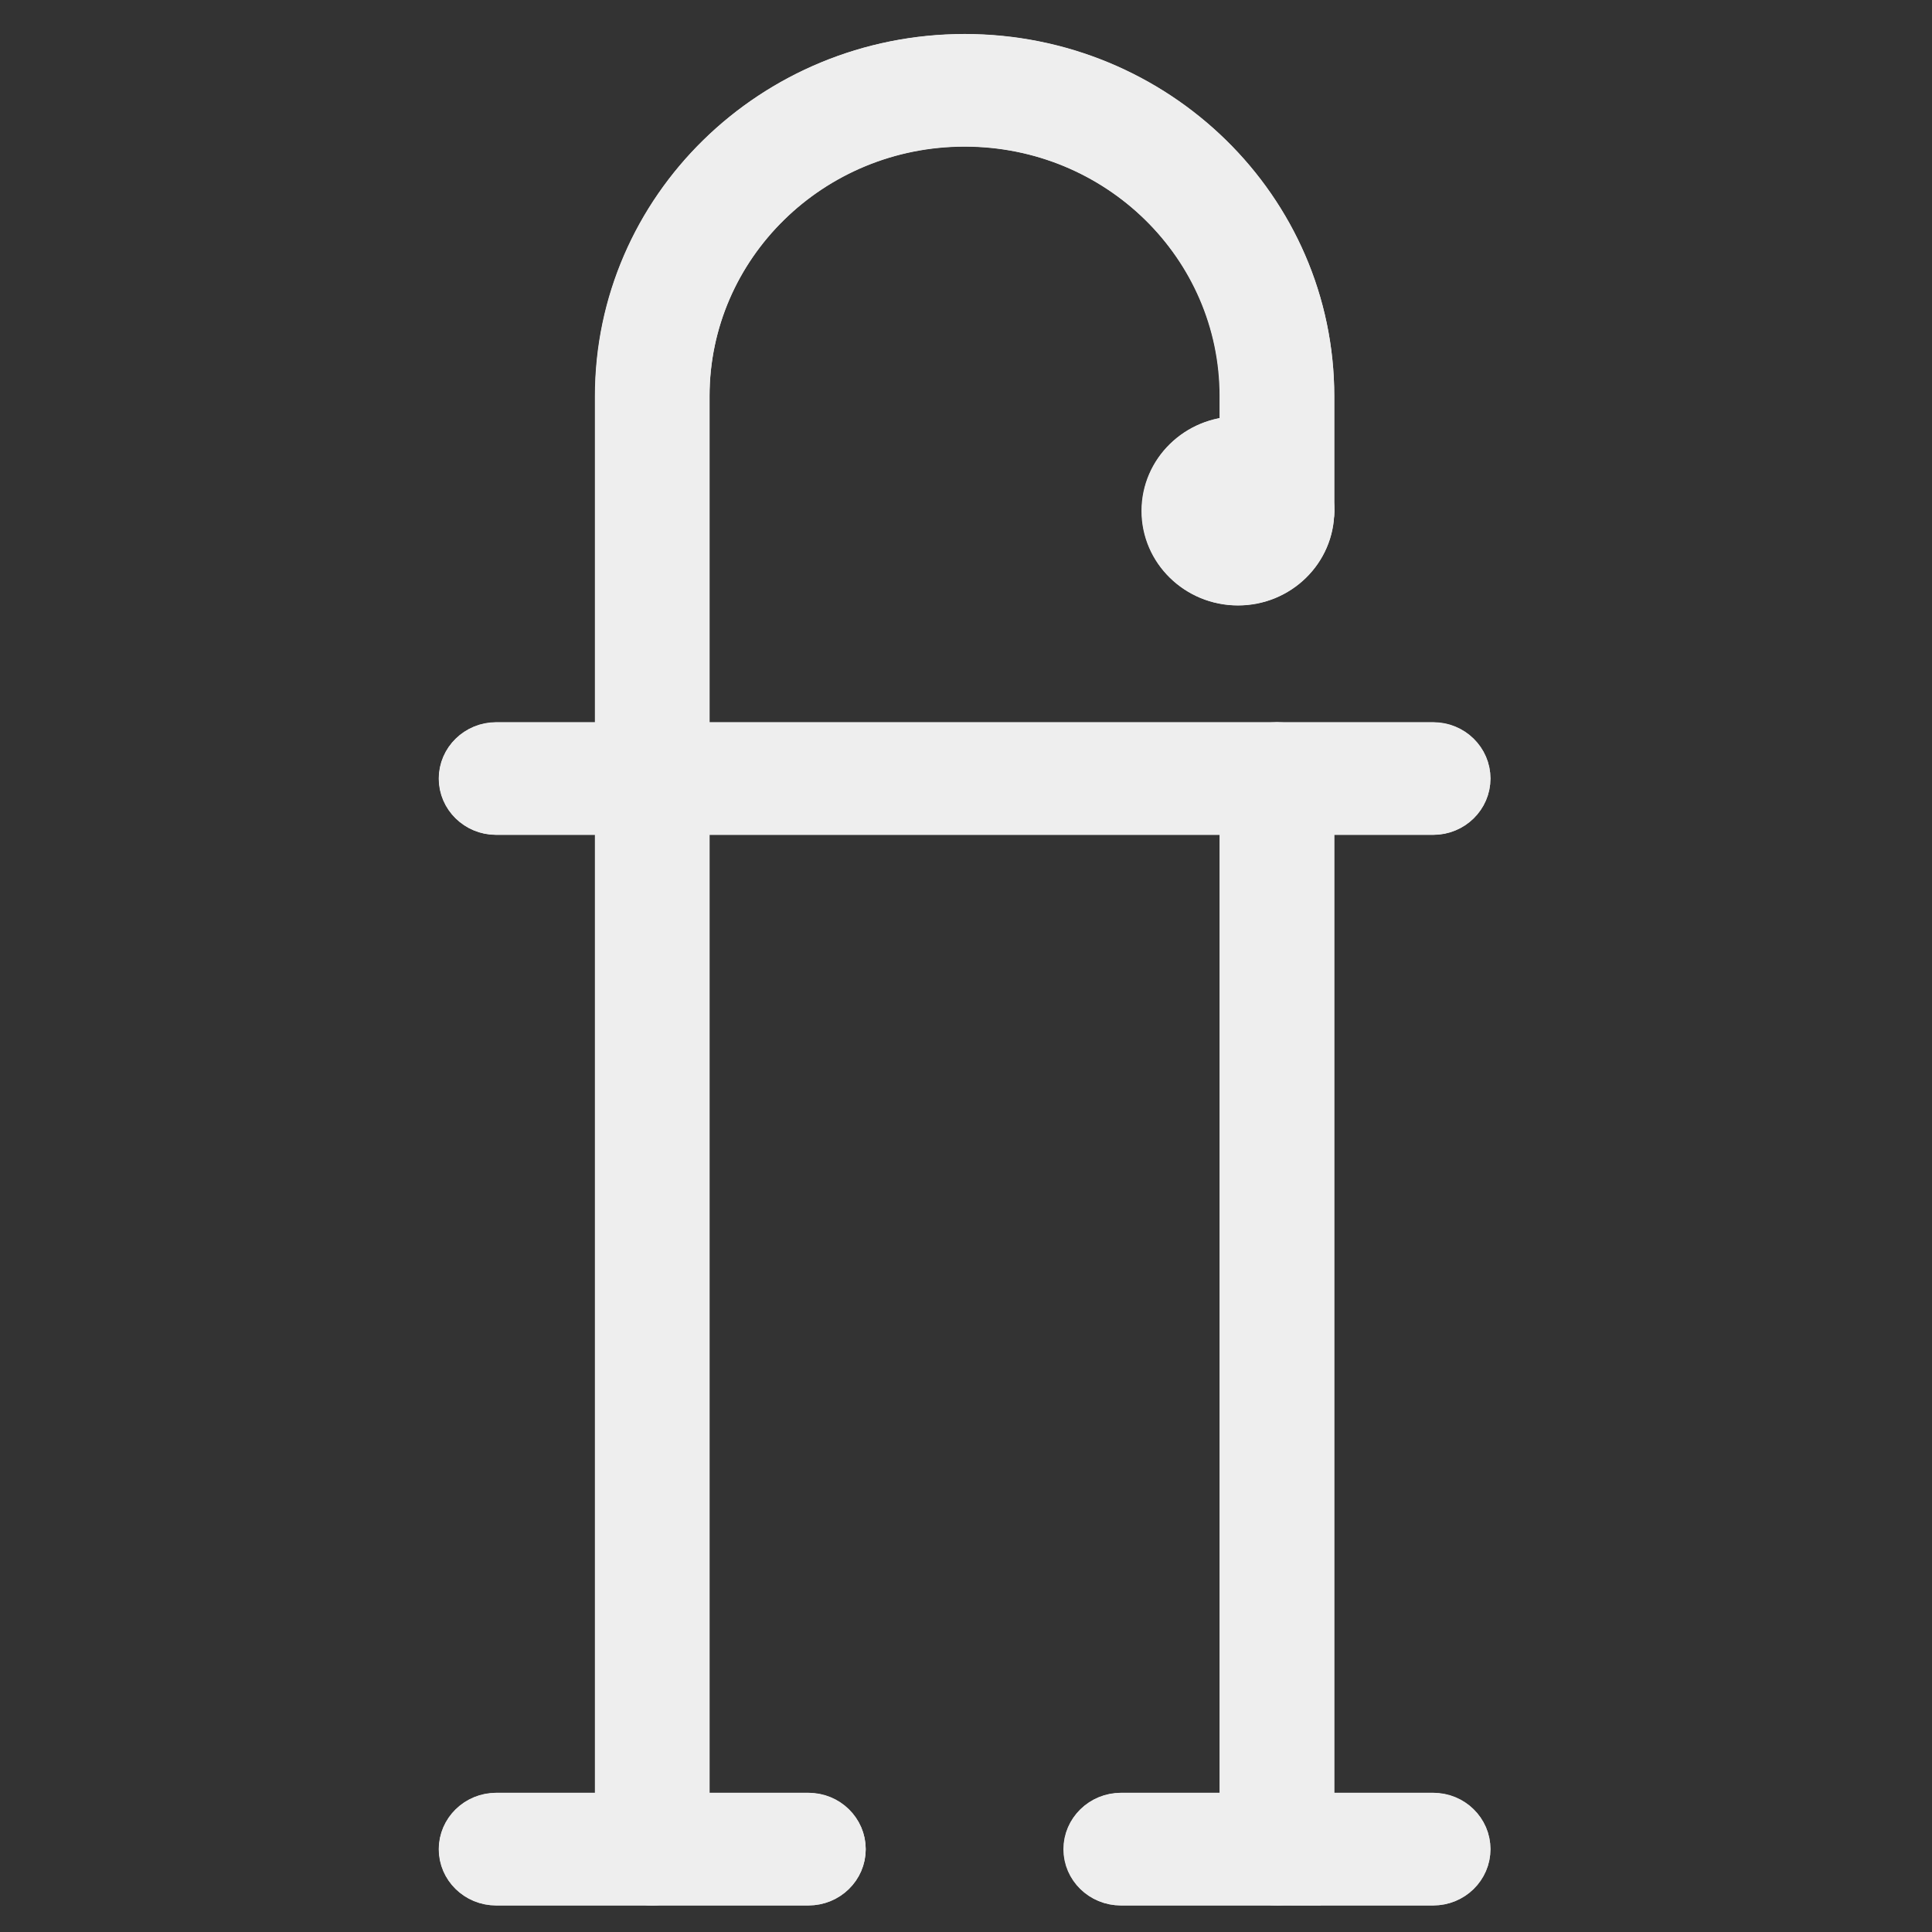 <?xml version="1.0" encoding="UTF-8" standalone="no"?>
<!-- Generator: Adobe Illustrator 19.0.0, SVG Export Plug-In . SVG Version: 6.00 Build 0)  -->

<svg
   xmlns:dc="http://purl.org/dc/elements/1.1/"
   xmlns:cc="http://creativecommons.org/ns#"
   xmlns:rdf="http://www.w3.org/1999/02/22-rdf-syntax-ns#"
   xmlns:svg="http://www.w3.org/2000/svg"
   xmlns="http://www.w3.org/2000/svg"
   xmlns:sodipodi="http://sodipodi.sourceforge.net/DTD/sodipodi-0.dtd"
   xmlns:inkscape="http://www.inkscape.org/namespaces/inkscape"
   version="1.1"
   id="Capa_1"
   x="0px"
   y="0px"
   viewBox="0 0 512 512"
   style="enable-background:new 0 0 512 512;"
   xml:space="preserve"
   sodipodi:docname="icons8_ligature.svg"
   inkscape:version="0.92.3 (2405546, 2018-03-11)"><rect x="0" y="0" width="512" height="512" fill="#333333" stroke="none"/><defs
   id="defs61" /><sodipodi:namedview
   pagecolor="#ffffff"
   bordercolor="#666666"
   borderopacity="1"
   objecttolerance="10"
   gridtolerance="10"
   guidetolerance="10"
   inkscape:pageopacity="0"
   inkscape:pageshadow="2"
   inkscape:window-width="780"
   inkscape:window-height="480"
   id="namedview59"
   showgrid="false"
   inkscape:zoom="0.4609375"
   inkscape:cx="256"
   inkscape:cy="256"
   inkscape:window-x="70"
   inkscape:window-y="27"
   inkscape:window-maximized="0"
   inkscape:current-layer="Capa_1" />
<g
   id="g14"
   style="fill:#EEEEEE;stroke:#EEEEEE;stroke-width:10;stroke-miterlimit:4;stroke-dasharray:none;stroke-opacity:1"
   transform="matrix(0.97,0,0,0.95,7.302,13.8)">
	<path
   style="fill:#EEEEEE;stroke:#EEEEEE;stroke-width:10;stroke-miterlimit:4;stroke-dasharray:none;stroke-opacity:1"
   d="M 170.667,512 C 164.776,512 160,507.224 160,501.333 V 96 c 0,-53.019 42.981,-96 96,-96 53.019,0 96,42.981 96,96 v 32 c 0,5.891 -4.776,10.667 -10.667,10.667 -5.891,0 -10.667,-4.776 -10.667,-10.667 V 96 c 0,-41.237 -33.429,-74.667 -74.667,-74.667 -41.238,0 -74.666,33.43 -74.666,74.667 v 405.333 c 0,5.891 -4.775,10.667 -10.666,10.667 z"
   id="path2"
   inkscape:connector-curvature="0" />
	<path
   style="fill:#EEEEEE;stroke:#EEEEEE;stroke-width:10;stroke-miterlimit:4;stroke-dasharray:none;stroke-opacity:1"
   d="m 341.333,512 c -5.891,0 -10.667,-4.776 -10.667,-10.667 V 202.667 c 0,-5.891 4.776,-10.667 10.667,-10.667 5.891,0 10.667,4.776 10.667,10.667 v 298.667 c 0,5.89 -4.776,10.666 -10.667,10.666 z"
   id="path4"
   inkscape:connector-curvature="0" />
	<path
   style="fill:#EEEEEE;stroke:#EEEEEE;stroke-width:10;stroke-miterlimit:4;stroke-dasharray:none;stroke-opacity:1"
   d="M 384,213.333 H 128 c -5.891,0 -10.667,-4.776 -10.667,-10.667 0,-5.891 4.776,-10.666 10.667,-10.666 h 256 c 5.891,0 10.667,4.776 10.667,10.667 0,5.891 -4.776,10.666 -10.667,10.666 z"
   id="path6"
   inkscape:connector-curvature="0" />
	<path
   style="fill:#EEEEEE;stroke:#EEEEEE;stroke-width:10;stroke-miterlimit:4;stroke-dasharray:none;stroke-opacity:1"
   d="m 330.667,149.333 c -11.782,0 -21.333,-9.551 -21.333,-21.333 0,-11.782 9.551,-21.333 21.333,-21.333 11.782,0 21.333,9.551 21.333,21.333 0,11.782 -9.551,21.333 -21.333,21.333 z"
   id="path8"
   inkscape:connector-curvature="0" />
	<path
   style="fill:#EEEEEE;stroke:#EEEEEE;stroke-width:10;stroke-miterlimit:4;stroke-dasharray:none;stroke-opacity:1"
   d="M 213.333,512 H 128 c -5.891,0 -10.667,-4.776 -10.667,-10.667 0,-5.891 4.776,-10.667 10.667,-10.667 h 85.333 c 5.891,0 10.667,4.776 10.667,10.667 0,5.891 -4.776,10.667 -10.667,10.667 z"
   id="path10"
   inkscape:connector-curvature="0" />
	<path
   style="fill:#EEEEEE;stroke:#EEEEEE;stroke-width:10;stroke-miterlimit:4;stroke-dasharray:none;stroke-opacity:1"
   d="M 384,512 H 298.667 C 292.776,512 288,507.224 288,501.333 c 0,-5.891 4.776,-10.667 10.667,-10.667 H 384 c 5.891,0 10.667,4.776 10.667,10.667 0,5.891 -4.776,10.667 -10.667,10.667 z"
   id="path12"
   inkscape:connector-curvature="0" />
</g>
<path
   d="m 172.875,500.166 c -5.715,0 -10.349,-4.537 -10.349,-10.133 v -385.04 c 0,-50.365 41.698,-91.194 93.135,-91.194 51.436,0 93.135,40.829 93.135,91.194 v 30.398 c 0,5.596 -4.633,10.133 -10.349,10.133 -5.715,0 -10.349,-4.537 -10.349,-10.133 v -30.398 c 0,-39.172 -32.431,-70.929 -72.438,-70.929 -40.007,0 -72.437,31.756 -72.437,70.929 v 385.04 c 0,5.596 -4.632,10.133 -10.348,10.133 z"
   id="path16"
   style="fill:#EEEEEE;stroke:#EEEEEE;stroke-width:9.6;stroke-miterlimit:4;stroke-dasharray:none;stroke-opacity:1"
   inkscape:connector-curvature="0" />
<path
   d="m 338.447,500.166 c -5.715,0 -10.349,-4.537 -10.349,-10.133 V 206.32 c 0,-5.596 4.633,-10.133 10.349,-10.133 5.715,0 10.349,4.537 10.349,10.133 v 283.714 c 0,5.595 -4.633,10.132 -10.349,10.132 z"
   id="path18"
   style="fill:#EEEEEE;stroke:#EEEEEE;stroke-width:9.6;stroke-miterlimit:4;stroke-dasharray:none;stroke-opacity:1"
   inkscape:connector-curvature="0" />
<path
   d="M 379.84,216.452 H 131.482 c -5.715,0 -10.349,-4.537 -10.349,-10.133 0,-5.596 4.633,-10.132 10.349,-10.132 h 248.359 c 5.715,0 10.349,4.537 10.349,10.133 0,5.596 -4.633,10.132 -10.349,10.132 z"
   id="path20"
   style="fill:#EEEEEE;stroke:#EEEEEE;stroke-width:9.6;stroke-miterlimit:4;stroke-dasharray:none;stroke-opacity:1"
   inkscape:connector-curvature="0" />
<path
   d="m 328.099,155.656 c -11.43,0 -20.696,-9.073 -20.696,-20.265 0,-11.192 9.266,-20.265 20.696,-20.265 11.43,0 20.696,9.073 20.696,20.265 0,11.192 -9.266,20.265 -20.696,20.265 z"
   id="path22"
   style="fill:#EEEEEE;stroke:#EEEEEE;stroke-width:9.6;stroke-miterlimit:4;stroke-dasharray:none;stroke-opacity:1"
   inkscape:connector-curvature="0" />
<path
   d="m 214.268,500.166 h -82.786 c -5.715,0 -10.349,-4.537 -10.349,-10.133 0,-5.596 4.633,-10.133 10.349,-10.133 h 82.786 c 5.715,0 10.349,4.537 10.349,10.133 0,5.596 -4.633,10.133 -10.349,10.133 z"
   id="path24"
   style="fill:#EEEEEE;stroke:#EEEEEE;stroke-width:9.6;stroke-miterlimit:4;stroke-dasharray:none;stroke-opacity:1"
   inkscape:connector-curvature="0" />
<path
   d="m 379.84,500.166 h -82.786 c -5.715,0 -10.349,-4.537 -10.349,-10.133 0,-5.596 4.633,-10.133 10.349,-10.133 h 82.786 c 5.715,0 10.349,4.537 10.349,10.133 0,5.596 -4.633,10.133 -10.349,10.133 z"
   id="path26"
   style="fill:#EEEEEE;stroke:#EEEEEE;stroke-width:9.6;stroke-miterlimit:4;stroke-dasharray:none;stroke-opacity:1"
   inkscape:connector-curvature="0" />
<g
   id="g28"
   style="fill:#EEEEEE;stroke:#EEEEEE;stroke-width:10;stroke-miterlimit:4;stroke-dasharray:none;stroke-opacity:1"
   transform="matrix(0.97,0,0,0.95,7.302,13.8)">
</g>
<g
   id="g30"
   style="fill:#EEEEEE;stroke:#EEEEEE;stroke-width:10;stroke-miterlimit:4;stroke-dasharray:none;stroke-opacity:1"
   transform="matrix(0.97,0,0,0.95,7.302,13.8)">
</g>
<g
   id="g32"
   style="fill:#EEEEEE;stroke:#EEEEEE;stroke-width:10;stroke-miterlimit:4;stroke-dasharray:none;stroke-opacity:1"
   transform="matrix(0.97,0,0,0.95,7.302,13.8)">
</g>
<g
   id="g34"
   style="fill:#EEEEEE;stroke:#EEEEEE;stroke-width:10;stroke-miterlimit:4;stroke-dasharray:none;stroke-opacity:1"
   transform="matrix(0.97,0,0,0.95,7.302,13.8)">
</g>
<g
   id="g36"
   style="fill:#EEEEEE;stroke:#EEEEEE;stroke-width:10;stroke-miterlimit:4;stroke-dasharray:none;stroke-opacity:1"
   transform="matrix(0.97,0,0,0.95,7.302,13.8)">
</g>
<g
   id="g38"
   style="fill:#EEEEEE;stroke:#EEEEEE;stroke-width:10;stroke-miterlimit:4;stroke-dasharray:none;stroke-opacity:1"
   transform="matrix(0.97,0,0,0.95,7.302,13.8)">
</g>
<g
   id="g40"
   style="fill:#EEEEEE;stroke:#EEEEEE;stroke-width:10;stroke-miterlimit:4;stroke-dasharray:none;stroke-opacity:1"
   transform="matrix(0.97,0,0,0.95,7.302,13.8)">
</g>
<g
   id="g42"
   style="fill:#EEEEEE;stroke:#EEEEEE;stroke-width:10;stroke-miterlimit:4;stroke-dasharray:none;stroke-opacity:1"
   transform="matrix(0.97,0,0,0.95,7.302,13.8)">
</g>
<g
   id="g44"
   style="fill:#EEEEEE;stroke:#EEEEEE;stroke-width:10;stroke-miterlimit:4;stroke-dasharray:none;stroke-opacity:1"
   transform="matrix(0.97,0,0,0.95,7.302,13.8)">
</g>
<g
   id="g46"
   style="fill:#EEEEEE;stroke:#EEEEEE;stroke-width:10;stroke-miterlimit:4;stroke-dasharray:none;stroke-opacity:1"
   transform="matrix(0.97,0,0,0.95,7.302,13.8)">
</g>
<g
   id="g48"
   style="fill:#EEEEEE;stroke:#EEEEEE;stroke-width:10;stroke-miterlimit:4;stroke-dasharray:none;stroke-opacity:1"
   transform="matrix(0.97,0,0,0.95,7.302,13.8)">
</g>
<g
   id="g50"
   style="fill:#EEEEEE;stroke:#EEEEEE;stroke-width:10;stroke-miterlimit:4;stroke-dasharray:none;stroke-opacity:1"
   transform="matrix(0.97,0,0,0.95,7.302,13.8)">
</g>
<g
   id="g52"
   style="fill:#EEEEEE;stroke:#EEEEEE;stroke-width:10;stroke-miterlimit:4;stroke-dasharray:none;stroke-opacity:1"
   transform="matrix(0.97,0,0,0.95,7.302,13.8)">
</g>
<g
   id="g54"
   style="fill:#EEEEEE;stroke:#EEEEEE;stroke-width:10;stroke-miterlimit:4;stroke-dasharray:none;stroke-opacity:1"
   transform="matrix(0.97,0,0,0.95,7.302,13.8)">
</g>
<g
   id="g56"
   style="fill:#EEEEEE;stroke:#EEEEEE;stroke-width:10;stroke-miterlimit:4;stroke-dasharray:none;stroke-opacity:1"
   transform="matrix(0.97,0,0,0.95,7.302,13.8)">
</g>
</svg>